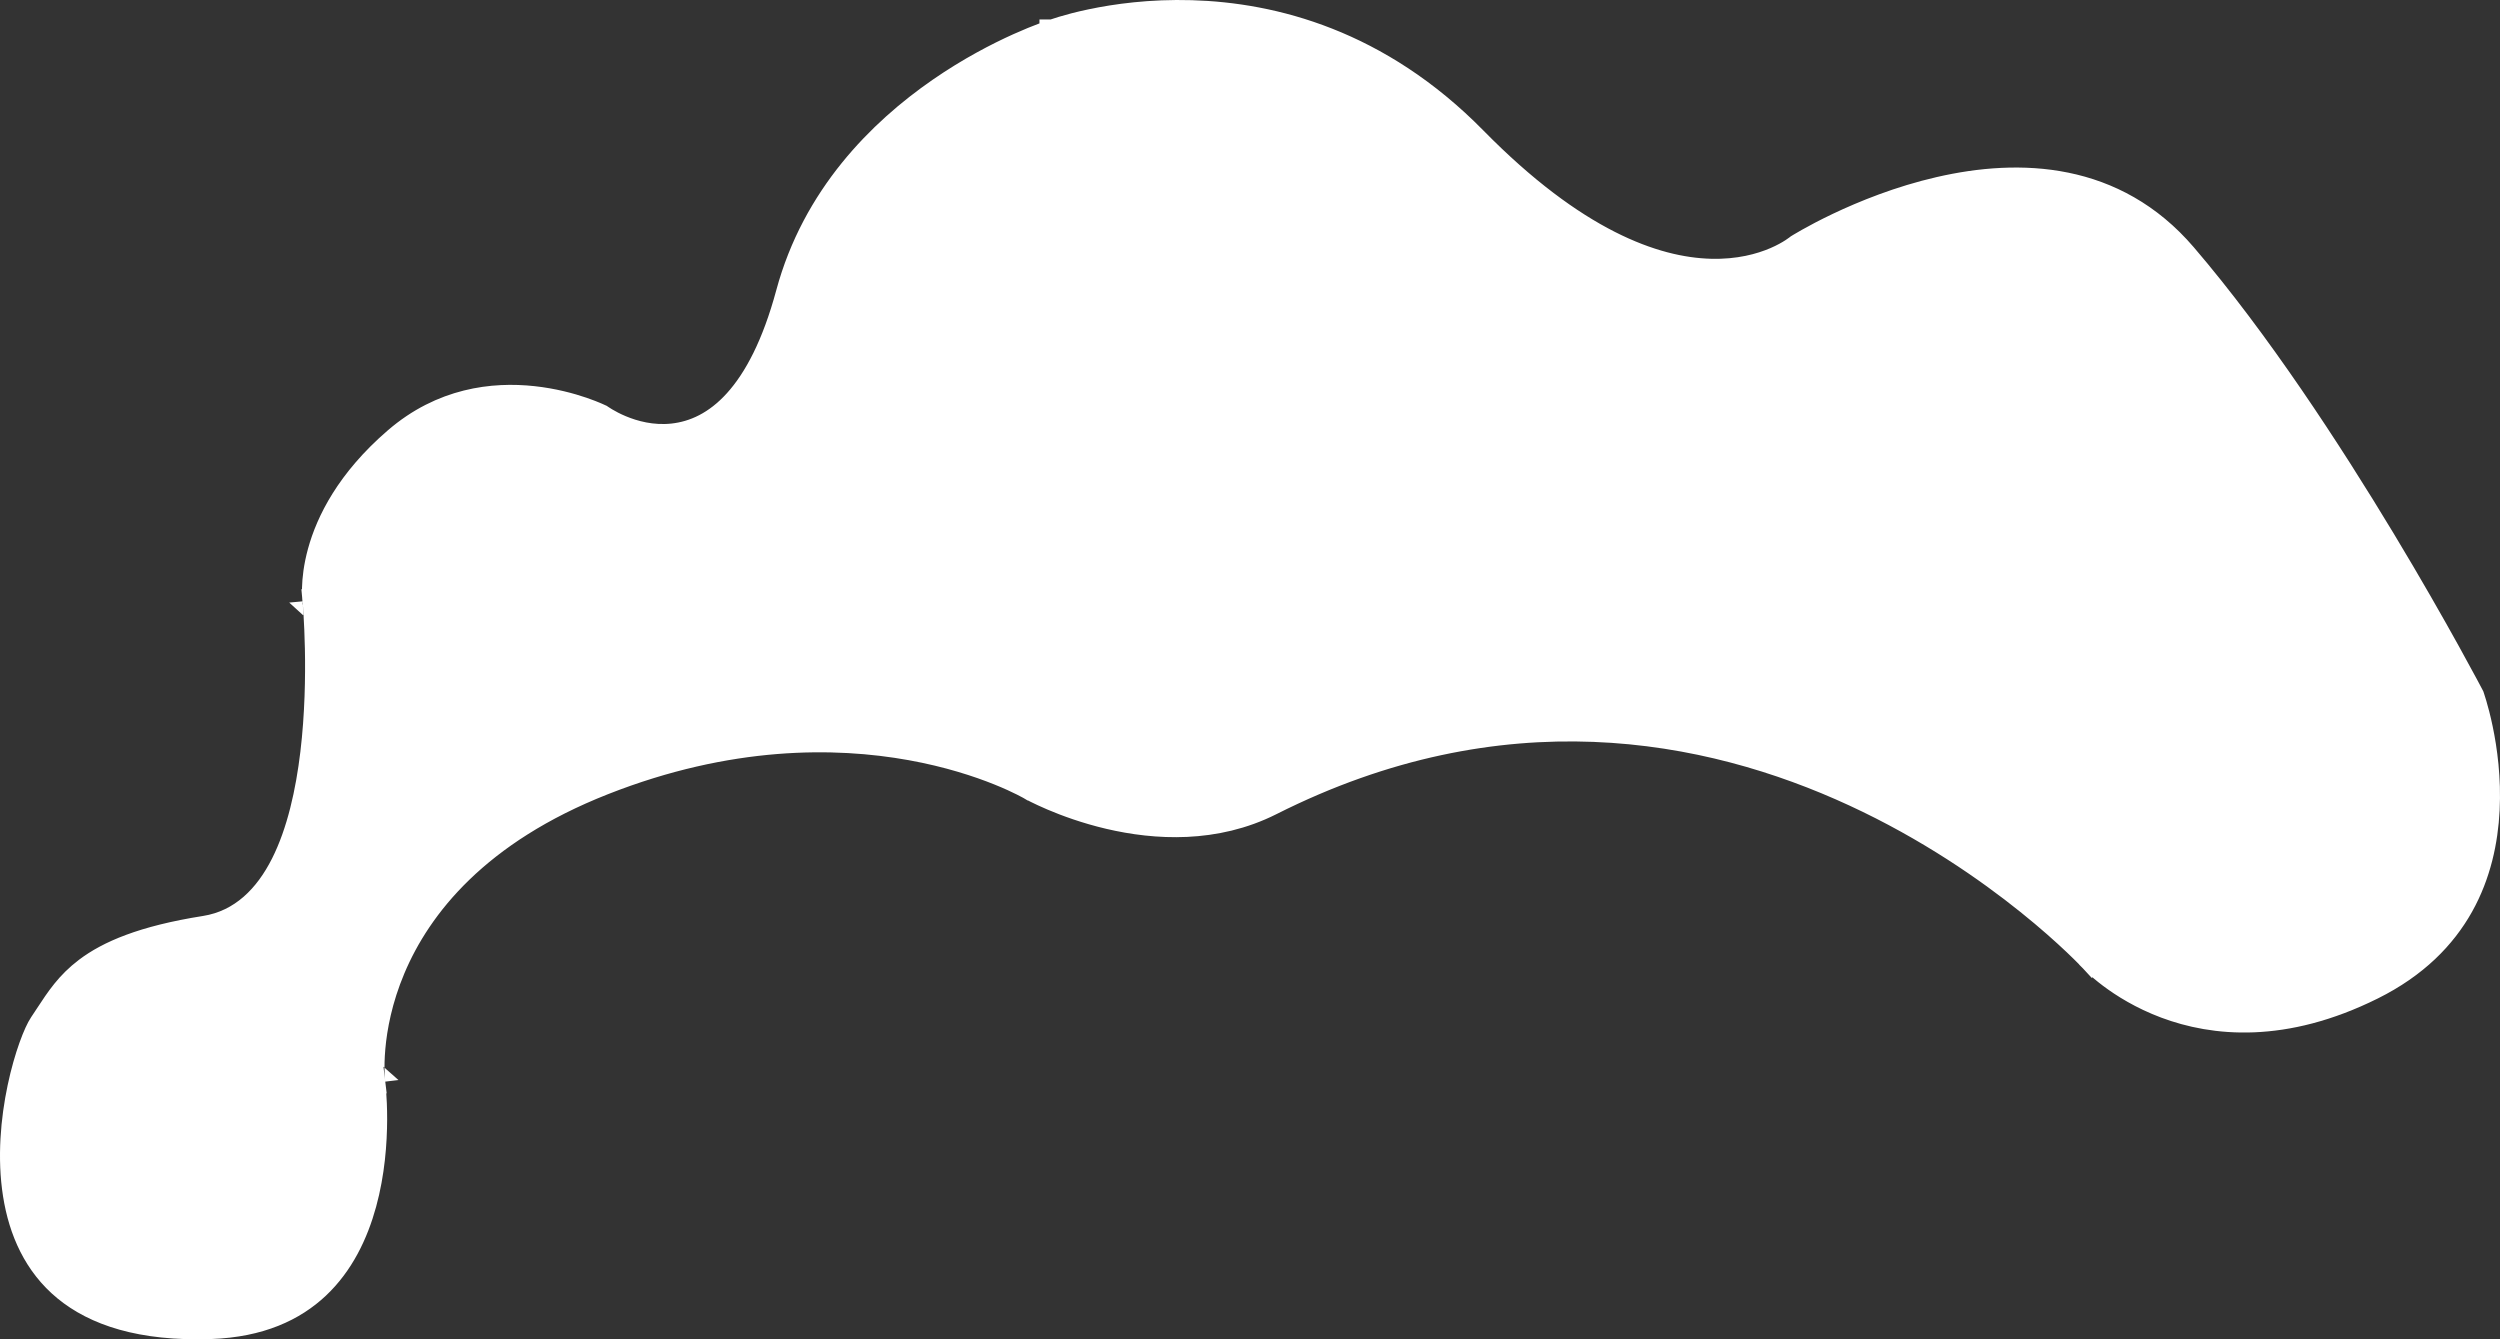 <svg width="280" height="150" viewBox="0 0 280 150" fill="none" xmlns="http://www.w3.org/2000/svg">
<rect x="0" y="0" width="280" height="150" fill="#333333" stroke="none"/>
<path d="M41.638 121.144L41.639 121.155L41.641 121.165L41.641 121.165L41.641 121.166L41.641 121.166L41.642 121.176L41.648 121.227C41.654 121.274 41.663 121.346 41.673 121.442C41.694 121.634 41.722 121.922 41.75 122.291C41.807 123.031 41.863 124.096 41.86 125.378C41.854 127.953 41.61 131.361 40.678 134.766C39.745 138.173 38.147 141.495 35.492 144.005C32.863 146.488 29.093 148.28 23.599 148.473C15.754 148.745 10.662 146.953 7.39 144.262C4.118 141.571 2.463 137.815 1.823 133.757C1.18 129.687 1.575 125.406 2.324 121.853C3.085 118.246 4.161 115.611 4.724 114.776C4.953 114.435 5.173 114.099 5.389 113.77C6.603 111.918 7.703 110.24 9.757 108.688C12.161 106.871 15.983 105.173 22.955 104.072C27.163 103.408 29.97 100.473 31.806 96.834C33.635 93.211 34.614 88.694 35.131 84.375C35.649 80.035 35.713 75.783 35.648 72.626C35.616 71.045 35.551 69.732 35.495 68.812C35.466 68.352 35.44 67.989 35.42 67.74C35.411 67.616 35.403 67.52 35.397 67.454L35.39 67.378L35.389 67.358L35.388 67.352L35.388 67.35C35.388 67.35 35.388 67.349 33.894 67.488L35.388 67.349L35.383 67.3L35.377 67.259L35.376 67.257L35.376 67.254L35.376 67.253C35.374 67.244 35.372 67.227 35.369 67.201C35.366 67.178 35.363 67.149 35.36 67.114C35.355 67.068 35.35 67.01 35.345 66.942C35.328 66.703 35.312 66.336 35.324 65.859C35.349 64.904 35.487 63.512 35.95 61.83C36.871 58.483 39.098 53.92 44.414 49.336C49.557 44.9 55.238 44.257 59.709 44.741C61.949 44.984 63.867 45.509 65.224 45.974C65.901 46.206 66.433 46.422 66.791 46.577C66.971 46.654 67.106 46.716 67.193 46.757C67.202 46.762 67.211 46.766 67.22 46.77C67.242 46.785 67.267 46.803 67.294 46.821C67.411 46.899 67.575 47.006 67.782 47.13C68.196 47.377 68.786 47.697 69.515 48.001C70.96 48.606 73.021 49.181 75.344 48.932C80.216 48.41 85.277 44.436 88.391 32.894C91.305 22.088 98.616 14.796 105.298 10.174C108.633 7.868 111.786 6.245 114.103 5.201C115.26 4.68 116.205 4.304 116.856 4.06C117.181 3.938 117.433 3.849 117.6 3.791C117.684 3.763 117.747 3.742 117.787 3.729L117.831 3.714L117.839 3.712L117.84 3.711L117.84 3.711L117.841 3.711L117.881 3.698L117.92 3.684L117.92 3.683L117.921 3.683L117.922 3.683L117.93 3.68L117.976 3.663C118.019 3.647 118.087 3.623 118.18 3.592C118.364 3.528 118.644 3.436 119.011 3.325C119.747 3.103 120.833 2.805 122.209 2.516C124.964 1.935 128.867 1.387 133.439 1.52C142.561 1.786 154.353 4.762 165.076 15.674C176.297 27.093 185.244 30.314 191.592 30.483C194.752 30.567 197.197 29.89 198.872 29.17C199.707 28.811 200.349 28.442 200.793 28.155C201.015 28.011 201.187 27.887 201.31 27.794C201.354 27.761 201.391 27.731 201.422 27.707C201.472 27.676 201.547 27.63 201.646 27.571C201.848 27.45 202.151 27.271 202.545 27.049C203.333 26.605 204.483 25.989 205.917 25.306C208.791 23.939 212.774 22.321 217.245 21.294C226.21 19.234 236.797 19.602 244.558 28.66C252.762 38.235 260.817 50.583 266.838 60.574C269.845 65.563 272.335 69.949 274.073 73.088C274.942 74.657 275.623 75.913 276.086 76.777C276.317 77.208 276.494 77.542 276.613 77.766C276.67 77.873 276.713 77.955 276.743 78.012C276.755 78.049 276.772 78.098 276.792 78.158C276.847 78.323 276.927 78.571 277.022 78.894C277.213 79.541 277.467 80.485 277.71 81.652C278.198 83.992 278.637 87.198 278.46 90.695C278.108 97.646 275.348 105.661 265.656 110.481C255.737 115.414 247.906 114.563 242.584 112.569C239.901 111.564 237.828 110.256 236.429 109.204C235.731 108.679 235.204 108.219 234.858 107.897C234.684 107.737 234.557 107.61 234.475 107.528C234.434 107.486 234.405 107.456 234.388 107.437L234.371 107.42L234.371 107.419L234.37 107.419L234.369 107.418L234.369 107.417L234.364 107.412L233.262 108.43C234.364 107.412 234.363 107.411 234.362 107.41L234.36 107.408L234.353 107.4L234.327 107.372C234.305 107.349 234.274 107.316 234.233 107.273C234.151 107.187 234.031 107.063 233.875 106.903C233.561 106.584 233.099 106.125 232.495 105.552C231.287 104.406 229.511 102.806 227.223 100.97C222.651 97.3 216.015 92.674 207.76 88.857C191.227 81.212 168.157 76.802 142.289 89.844C136.092 92.965 129.445 92.591 124.236 91.367C121.643 90.758 119.446 89.946 117.899 89.288C117.127 88.959 116.52 88.67 116.11 88.466C115.905 88.363 115.75 88.282 115.648 88.228C115.598 88.201 115.56 88.181 115.537 88.168L115.516 88.157L115.513 88.155L115.512 88.154L115.508 88.152L115.508 88.152L115.507 88.152L115.461 88.124C115.416 88.099 115.353 88.064 115.272 88.019C115.11 87.93 114.874 87.805 114.569 87.652C113.958 87.346 113.066 86.927 111.913 86.463C109.608 85.536 106.257 84.424 102.031 83.662C93.568 82.136 81.615 82.016 67.555 87.55C53.421 93.112 46.87 101.404 43.907 108.436C42.435 111.93 41.864 115.073 41.663 117.353C41.562 118.494 41.554 119.422 41.572 120.073C41.58 120.399 41.596 120.657 41.61 120.838C41.617 120.928 41.623 121 41.628 121.051C41.631 121.077 41.633 121.097 41.635 121.113L41.637 121.133L41.638 121.139L41.638 121.142C41.638 121.143 41.638 121.144 43.127 120.964L41.638 121.144Z" fill="white" stroke="white" stroke-width="3"/>
</svg>
